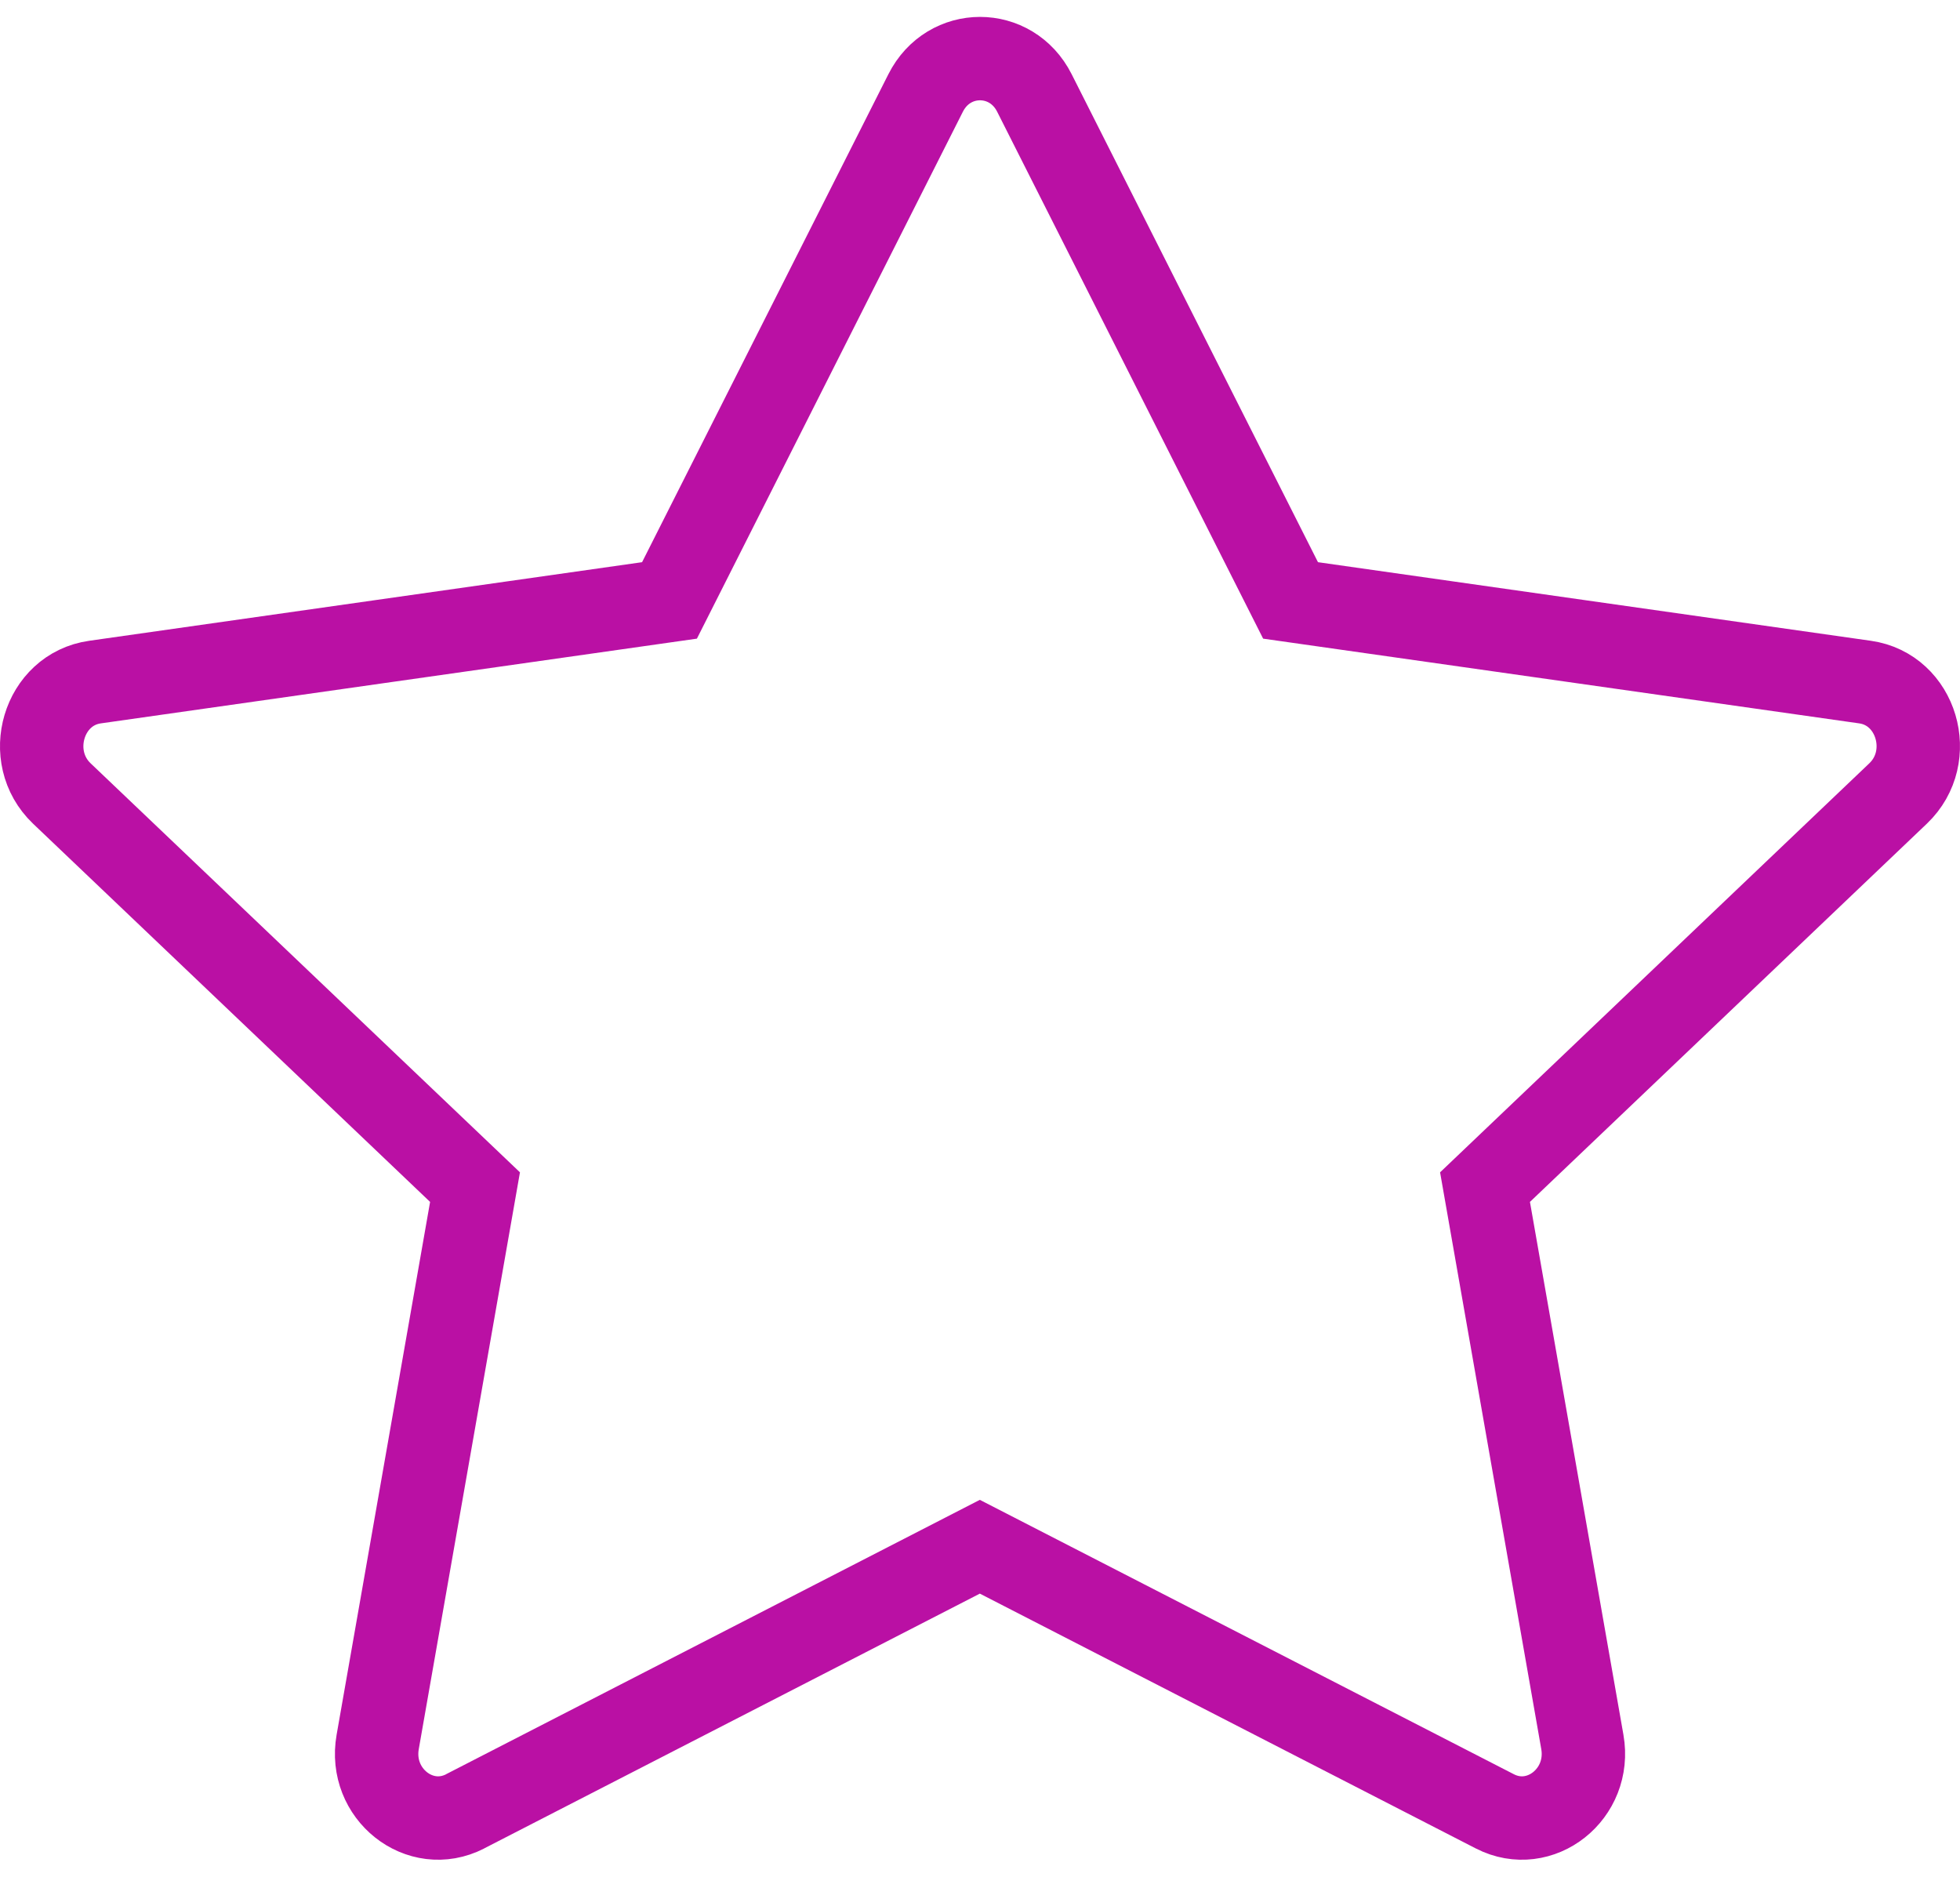 <svg width="47" height="45" viewBox="0 0 47 45" fill="none" xmlns="http://www.w3.org/2000/svg">
<path d="M11.155 43.433C10.069 43.99 8.837 43.014 9.057 41.768L11.391 28.465L1.483 19.027C0.557 18.143 1.038 16.529 2.279 16.355L16.054 14.397L22.197 2.228C22.751 1.131 24.25 1.131 24.804 2.228L30.947 14.397L44.722 16.355C45.962 16.529 46.443 18.143 45.515 19.027L35.61 28.465L37.944 41.768C38.163 43.014 36.931 43.99 35.846 43.433L23.496 37.088L11.152 43.433H11.155Z" stroke="#BA10A4" stroke-width="2"/>
</svg>
